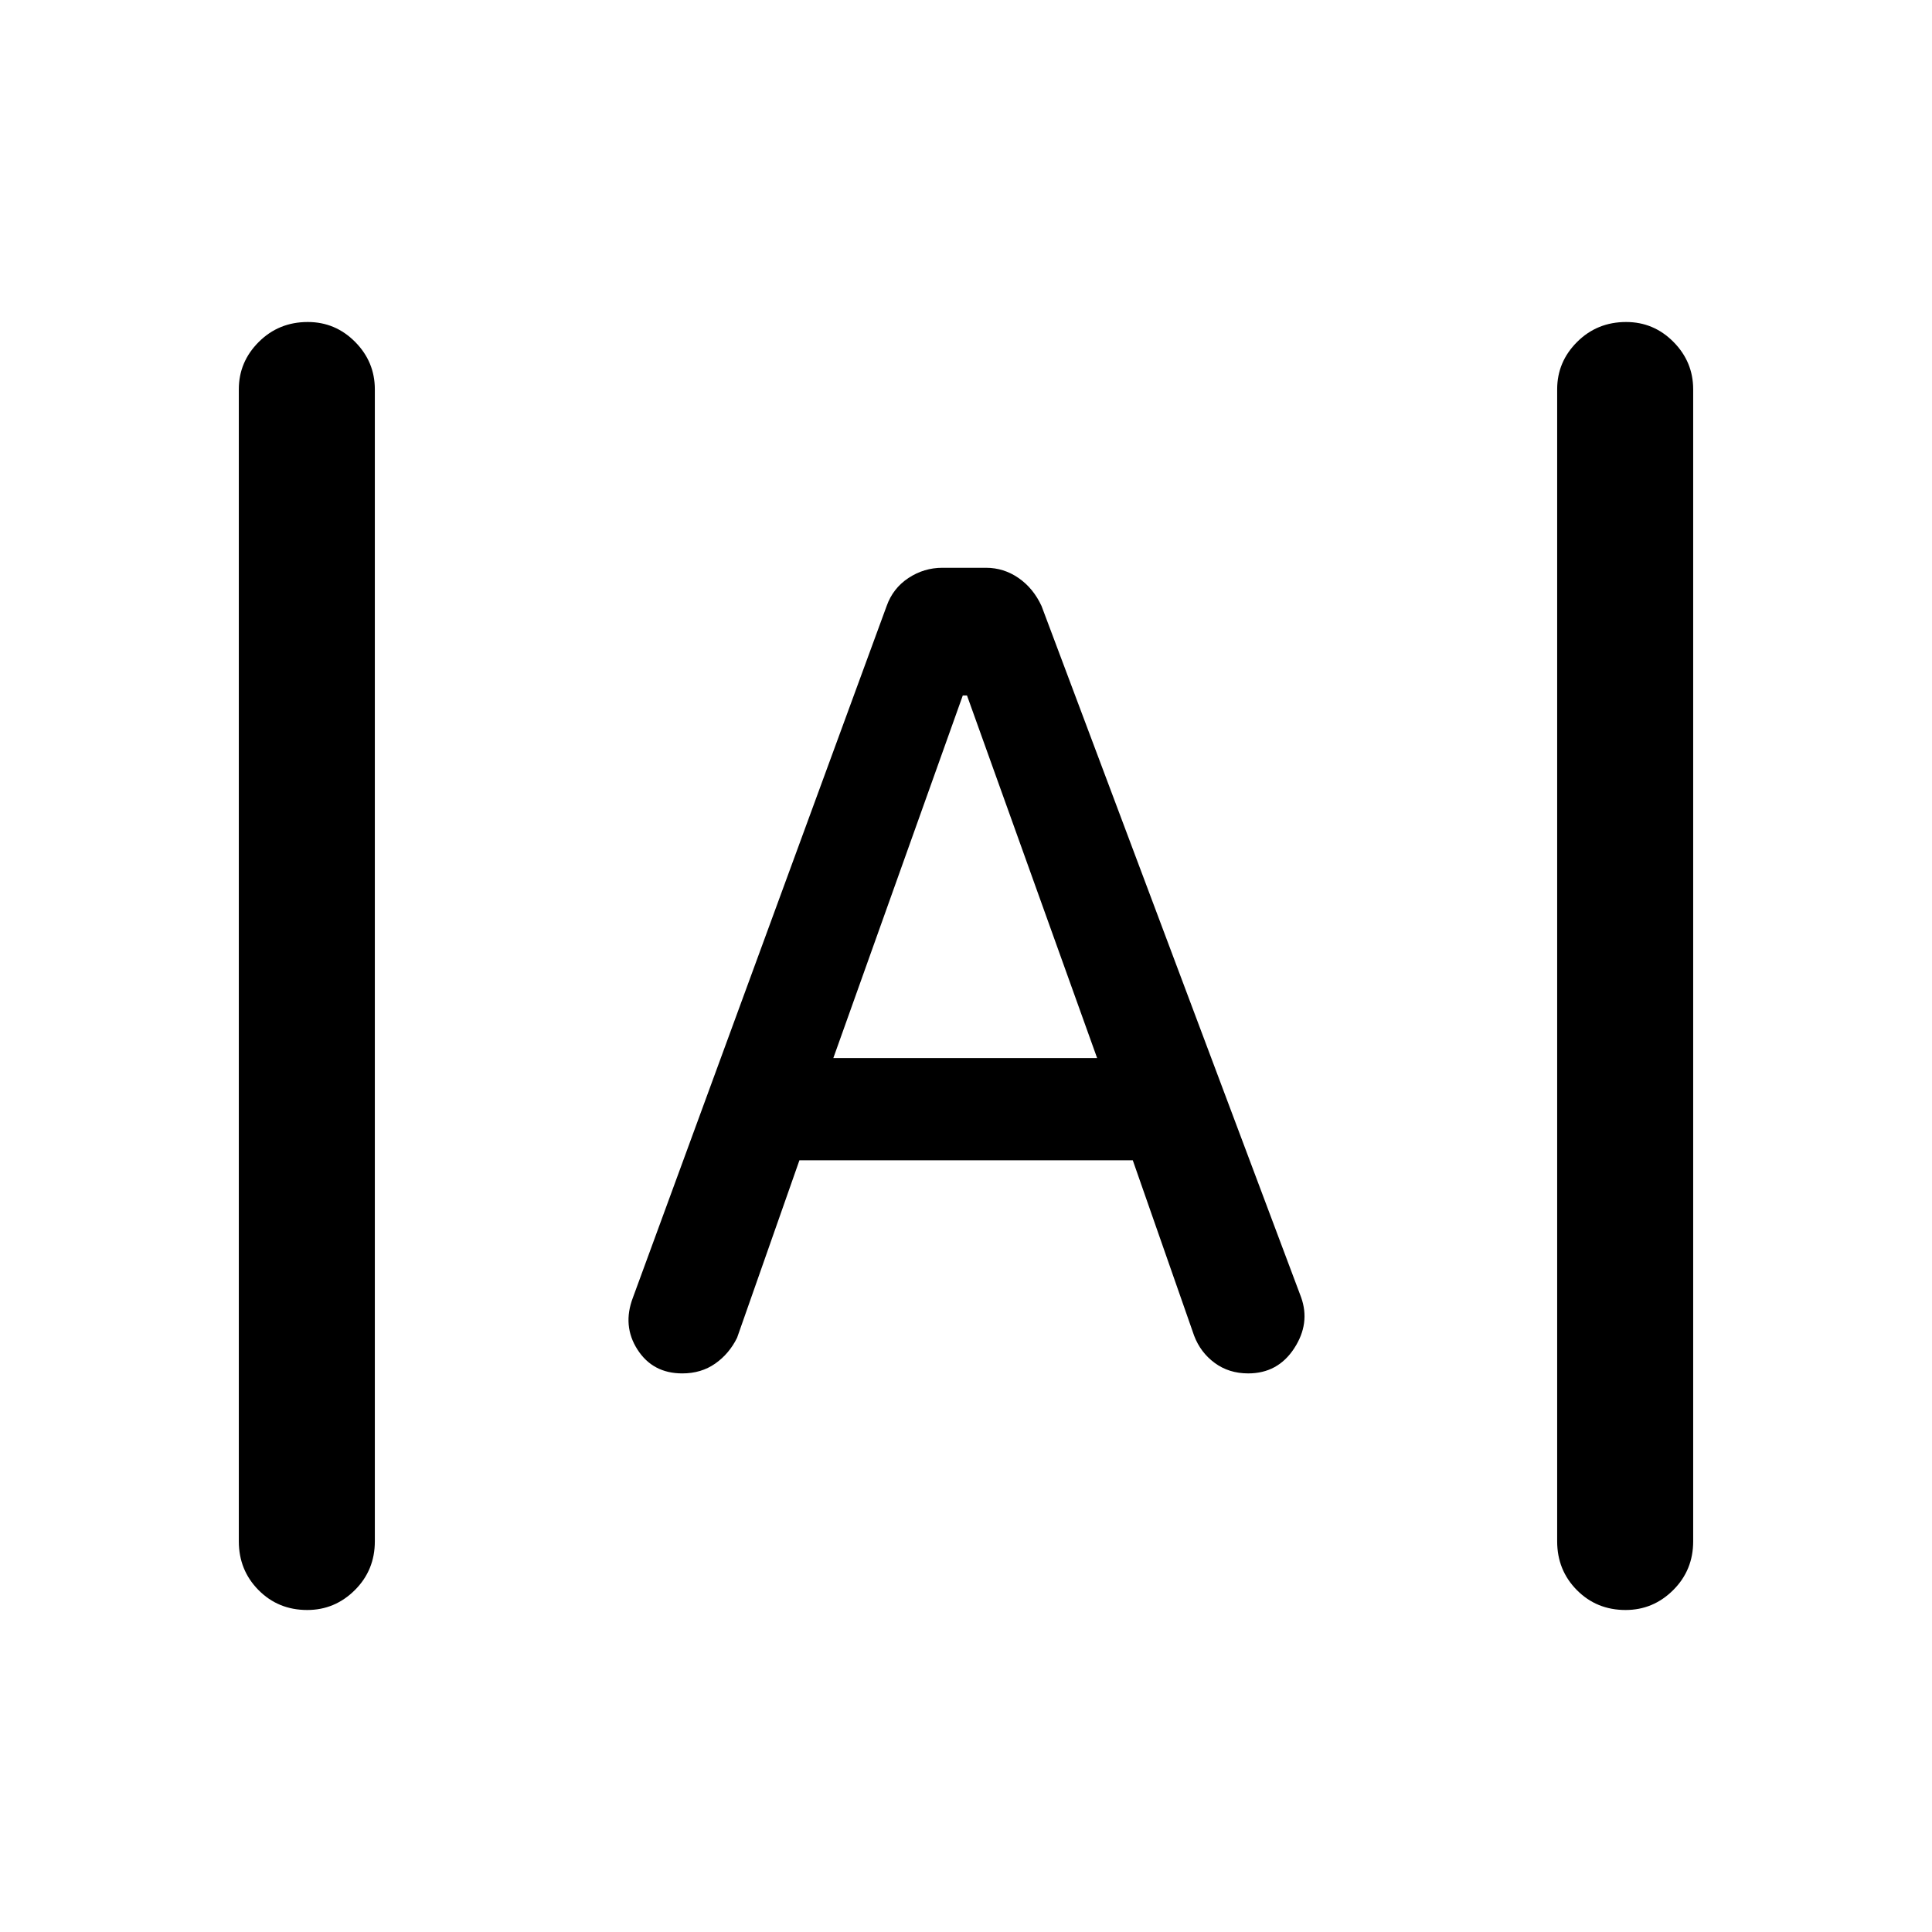 <svg xmlns="http://www.w3.org/2000/svg" height="40" viewBox="0 -960 960 960" width="40"><path d="M152.661-160.002q-14.403 0-24.198-9.891-9.795-9.89-9.795-24.236v-572.409q0-13.679 9.93-23.569 9.93-9.891 24.333-9.891 13.736 0 23.531 9.891 9.794 9.89 9.794 23.569v572.409q0 14.346-9.929 24.236-9.93 9.891-23.666 9.891Zm655.075 0q-14.403 0-24.198-9.891-9.794-9.89-9.794-24.236v-572.409q0-13.679 9.929-23.569 9.93-9.891 24.333-9.891 13.736 0 23.531 9.891 9.795 9.89 9.795 23.569v572.409q0 14.346-9.93 24.236-9.93 9.891-23.666 9.891Zm-468.73-117.562q-14.652 0-22.252-11.846t-2.241-25.871l126.052-343.591q3.129-8.825 10.83-13.912 7.701-5.088 16.88-5.088h21.646q8.857 0 16.198 5.088 7.342 5.087 11.419 13.912l128.949 343.411q4.692 13.025-3.423 25.461-8.116 12.436-22.845 12.436-9.571 0-16.629-5.196-7.058-5.196-10.23-13.522l-30.488-87.18H397.23l-30.974 88.18q-3.902 7.943-10.858 12.83-6.955 4.888-16.392 4.888Zm75.07-156.692h131.078l-64.667-180.181h-2.077l-64.334 180.181Z"/></svg>